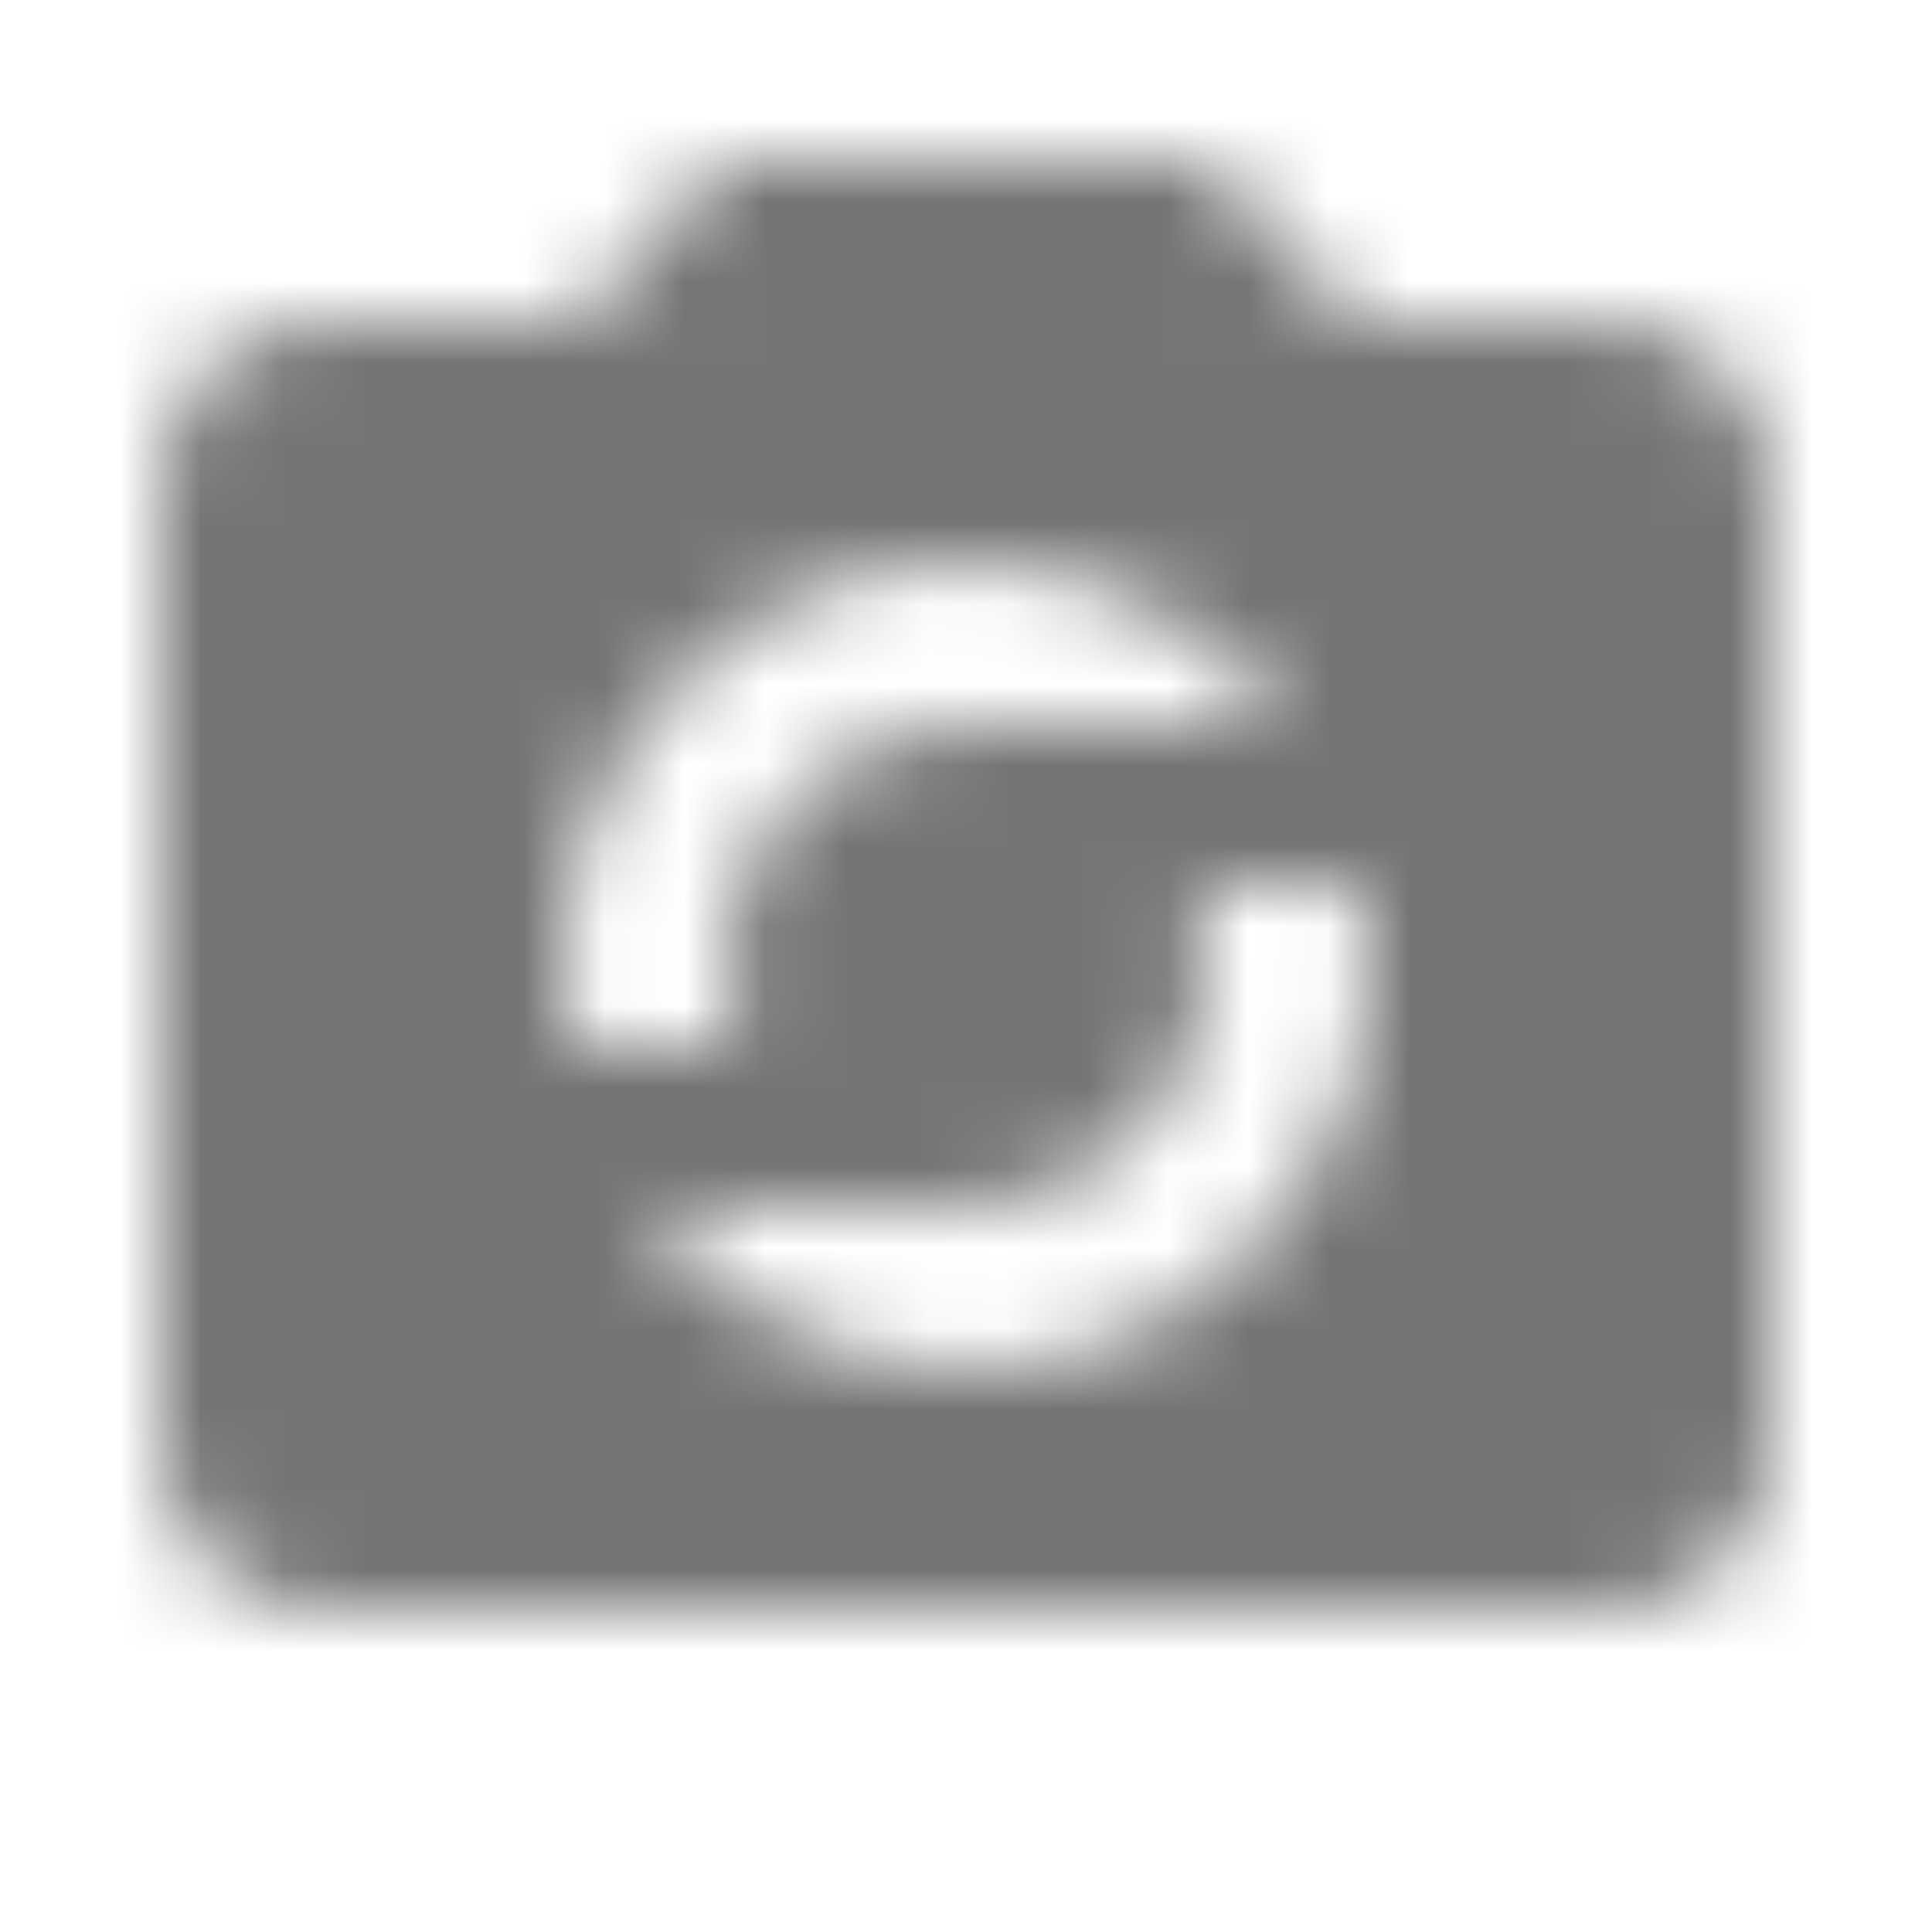 <?xml version="1.0" encoding="UTF-8"?>
<svg width="24px" height="24px" viewBox="0 0 24 24" version="1.1" xmlns="http://www.w3.org/2000/svg" xmlns:xlink="http://www.w3.org/1999/xlink">
    <!-- Generator: Sketch 50 (54983) - http://www.bohemiancoding.com/sketch -->
    <title>icon/social/party_mode_24px</title>
    <desc>Created with Sketch.</desc>
    <defs>
        <path d="M20,4 L16.83,4 L15,2 L9,2 L7.17,4 L4,4 C2.9,4 2,4.9 2,6 L2,18 C2,19.1 2.9,20 4,20 L20,20 C21.1,20 22,19.1 22,18 L22,6 C22,4.9 21.1,4 20,4 Z M12,7 C13.63,7 15.06,7.79 15.98,9 L12,9 C10.34,9 9,10.34 9,12 C9,12.35 9.07,12.69 9.18,13 L7.1,13 C7.04,12.68 7,12.34 7,12 C7,9.24 9.24,7 12,7 Z M12,17 C10.37,17 8.94,16.21 8.02,15 L12,15 C13.66,15 15,13.66 15,12 C15,11.65 14.93,11.31 14.82,11 L16.9,11 C16.97,11.32 17,11.66 17,12 C17,14.76 14.76,17 12,17 Z" id="path-1"></path>
    </defs>
    <g id="icon/social/party_mode_24px" stroke="none" stroke-width="1" fill="none" fill-rule="evenodd">
        <mask id="mask-2" fill="white">
            <use xlink:href="#path-1"></use>
        </mask>
        <g fill-rule="nonzero"></g>
        <g id="✱-/-Color-/-Icons-/-Black-/-Inactive" mask="url(#mask-2)" fill="#000000" fill-opacity="0.54">
            <rect id="Rectangle" x="0" y="0" width="24" height="24"></rect>
        </g>
    </g>
</svg>